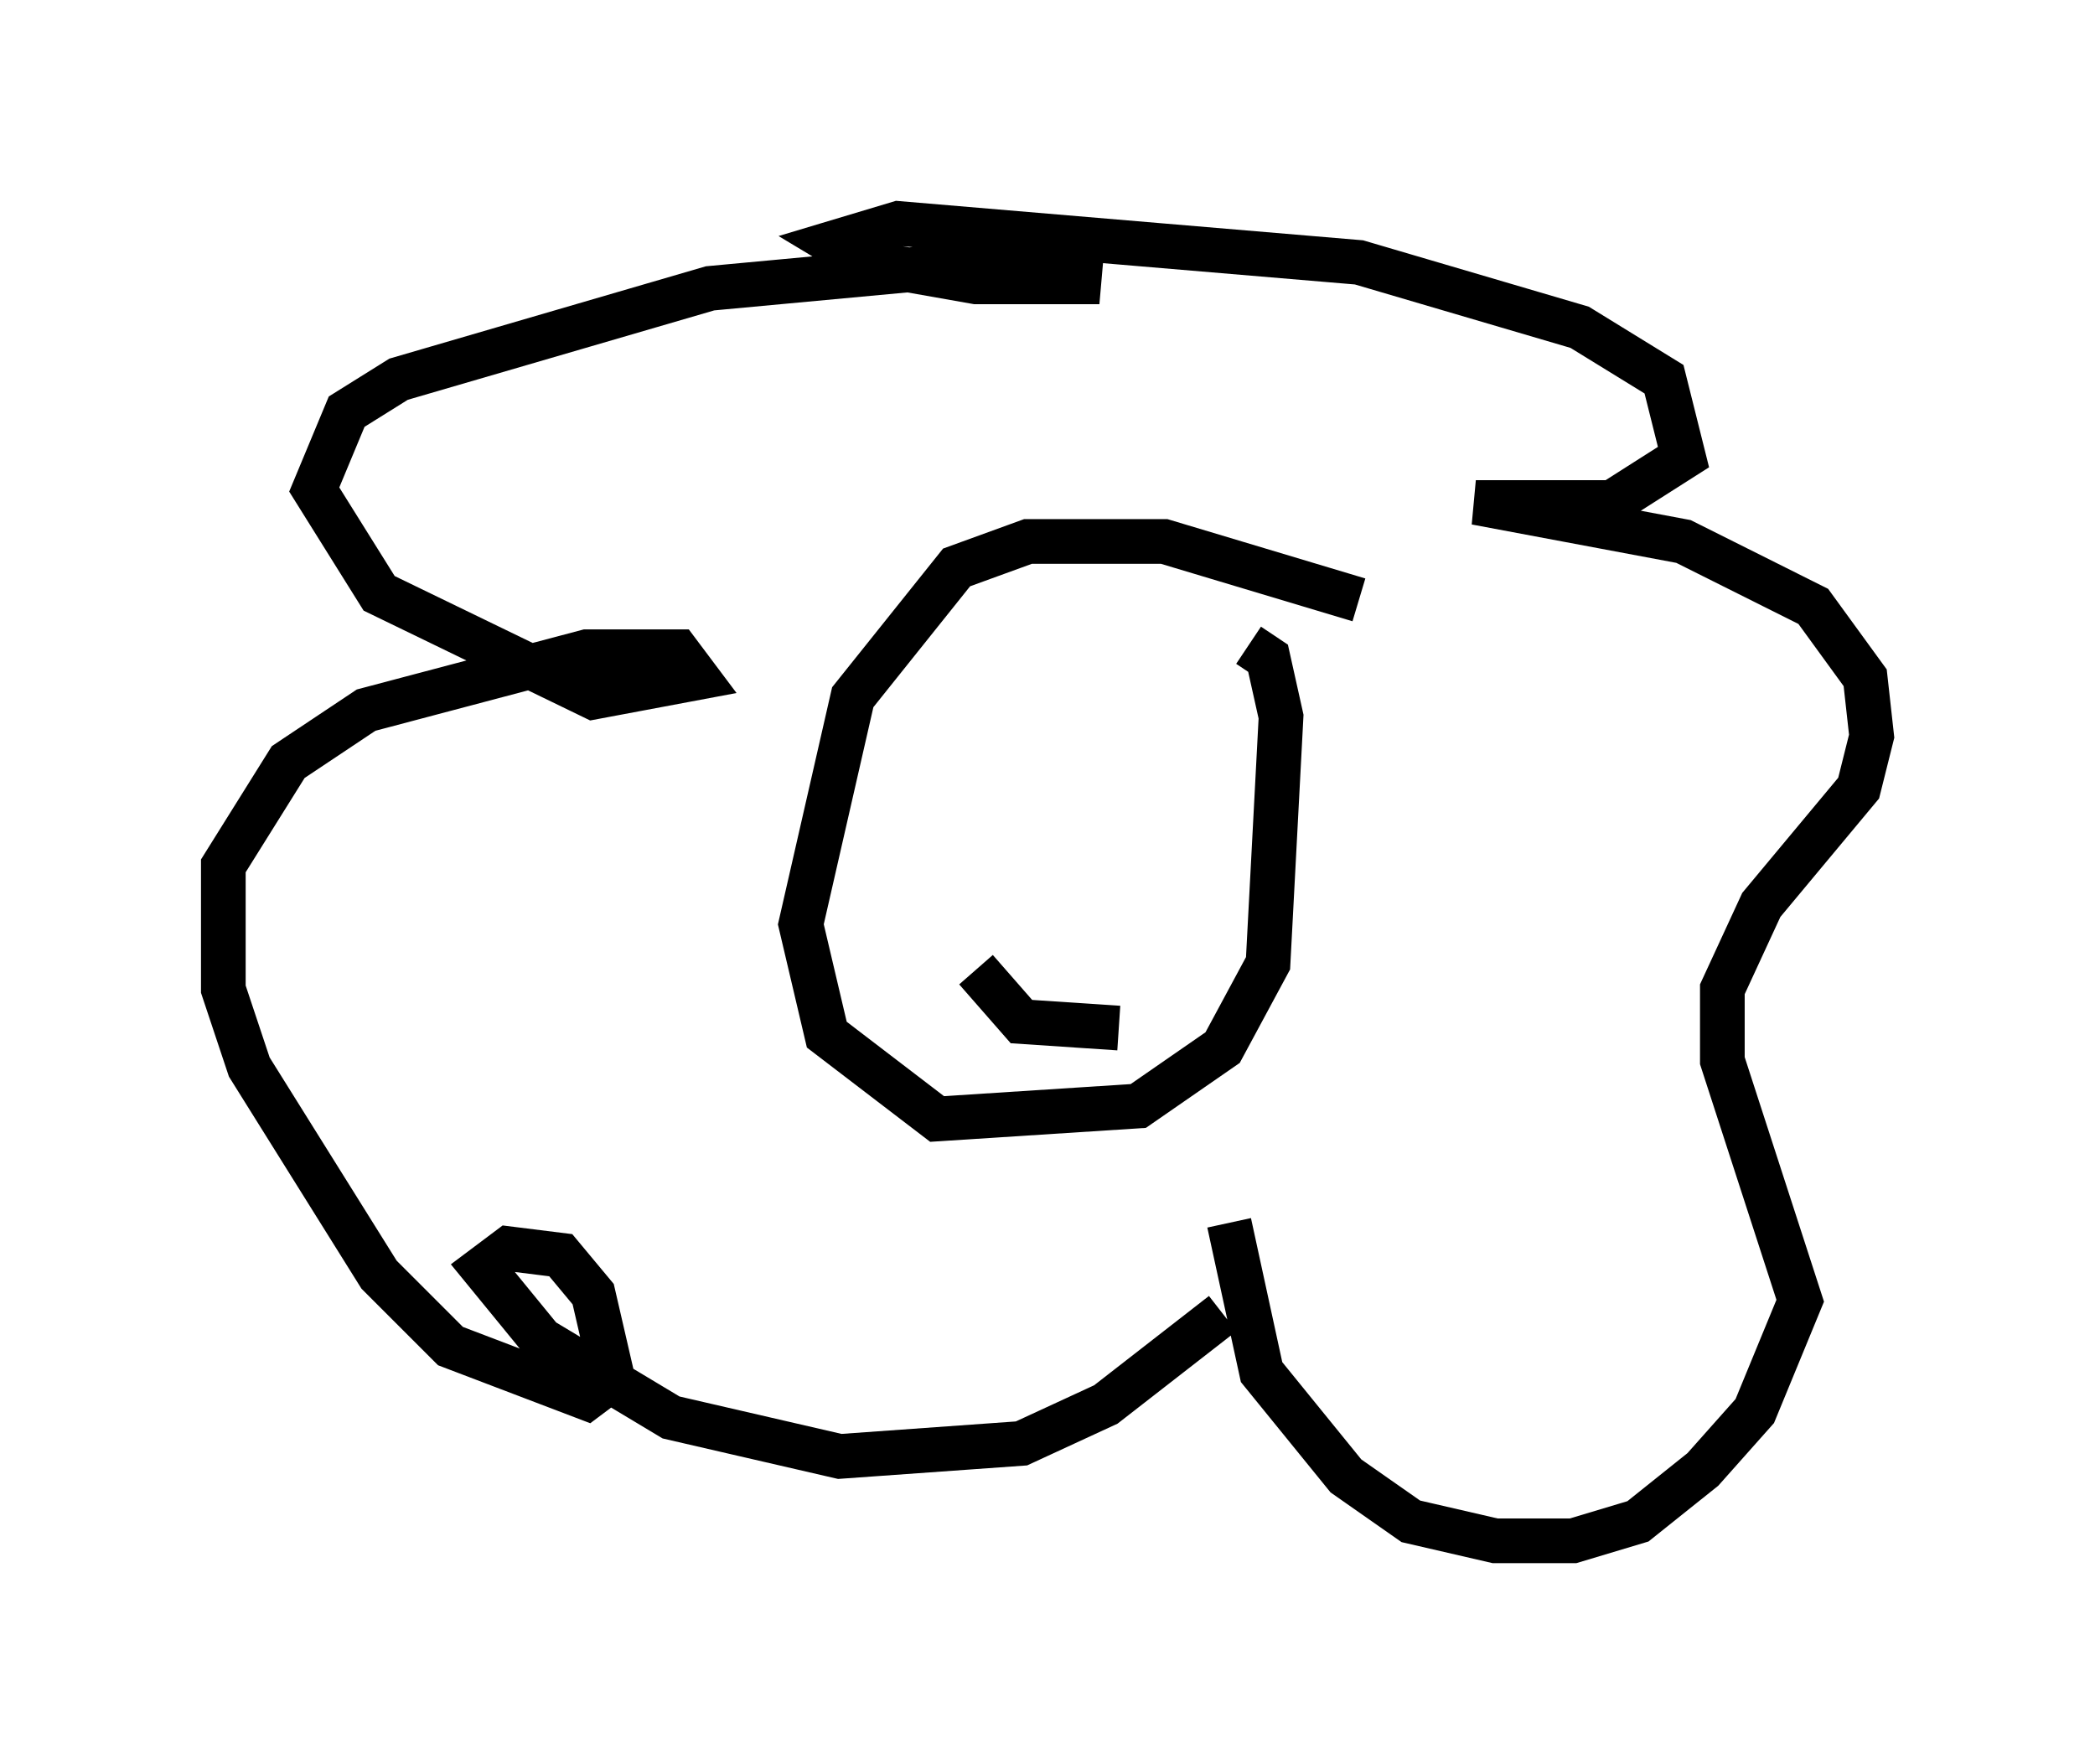 <?xml version="1.0" encoding="utf-8" ?>
<svg baseProfile="full" height="39.486" version="1.1" width="46.894" xmlns="http://www.w3.org/2000/svg" xmlns:ev="http://www.w3.org/2001/xml-events" xmlns:xlink="http://www.w3.org/1999/xlink"><defs /><rect fill="white" height="39.486" width="46.894" x="0" y="0" /><path d="M28.966, 26.788 m-1.598, 2.615 l-2.615, 2.034 -1.888, 0.872 l-4.067, 0.291 -3.777, -0.872 l-2.905, -1.743 -1.307, -1.598 l0.581, -0.436 1.162, 0.145 l0.726, 0.872 0.436, 1.888 l-0.581, 0.436 -3.05, -1.162 l-1.598, -1.598 -2.905, -4.648 l-0.581, -1.743 0.0, -2.76 l1.453, -2.324 1.743, -1.162 l4.939, -1.307 2.034, 0.0 l0.436, 0.581 -2.324, 0.436 l-4.793, -2.324 -1.453, -2.324 l0.726, -1.743 1.162, -0.726 l6.972, -2.034 6.246, -0.581 l2.469, 0.436 -2.76, 0.0 l-2.469, -0.436 -0.726, -0.436 l1.453, -0.436 10.313, 0.872 l4.939, 1.453 1.888, 1.162 l0.436, 1.743 -1.598, 1.017 l-3.05, 0.0 4.648, 0.872 l2.905, 1.453 1.162, 1.598 l0.145, 1.307 -0.291, 1.162 l-2.179, 2.615 -0.872, 1.888 l0.0, 1.598 1.743, 5.374 l-1.017, 2.469 -1.162, 1.307 l-1.453, 1.162 -1.453, 0.436 l-1.743, 0.0 -1.888, -0.436 l-1.453, -1.017 -1.888, -2.324 l-0.726, -3.341 m2.905, -13.944 l-4.358, -1.307 -3.05, 0.0 l-1.598, 0.581 -2.324, 2.905 l-1.162, 5.084 0.581, 2.469 l2.469, 1.888 4.503, -0.291 l1.888, -1.307 1.017, -1.888 l0.291, -5.52 -0.291, -1.307 l-0.436, -0.291 m-6.101, 3.341 l0.0, 0.0 m5.084, -0.291 l0.0, 0.0 m-5.084, 4.212 l1.017, 1.162 2.179, 0.145 " fill="none" stroke="black" stroke-width="1" /></svg>